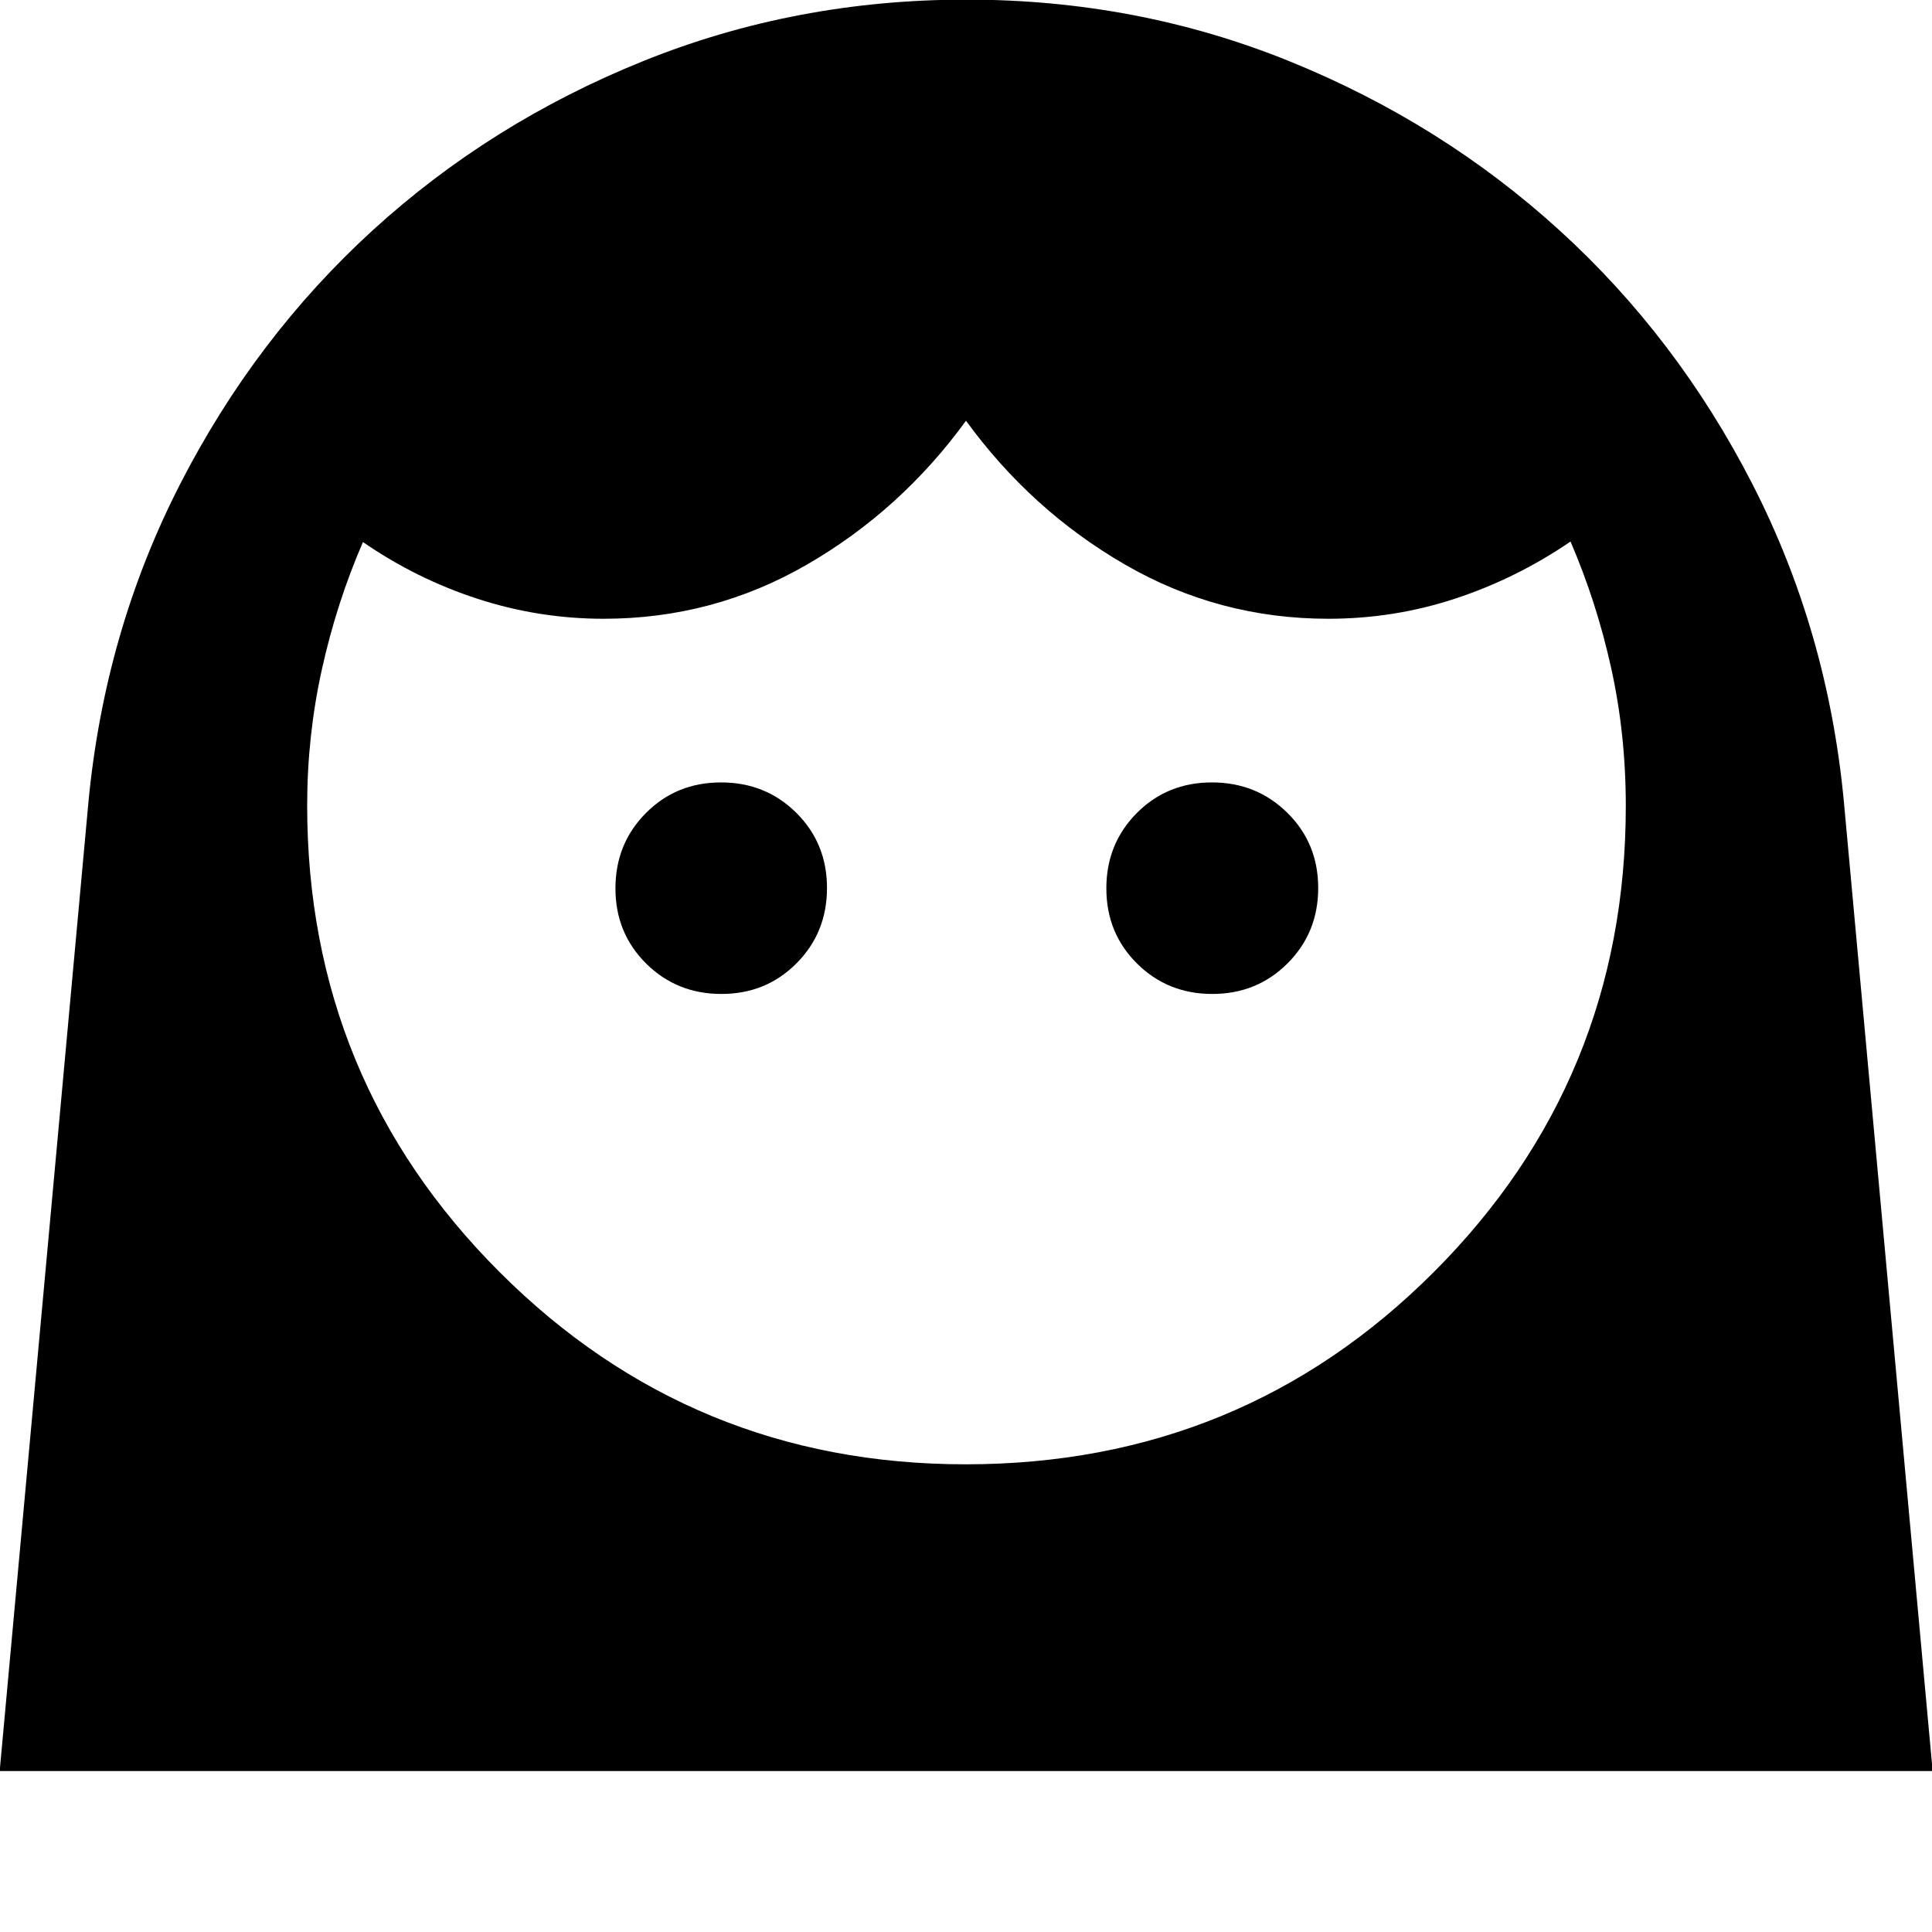 <svg xmlns="http://www.w3.org/2000/svg" height="40" viewBox="0 -960 960 960" width="40"><path d="M479.84-232.39q137.12 0 232.57-95.49 95.44-95.49 95.44-231.65 0-35.65-7.26-68.49-7.26-32.85-20.21-62.89-26.75 18.28-57.2 28.33-30.45 10.04-63.14 10.04-54.44 0-101.04-26.93-46.61-26.94-79-71.47-32.39 44.53-79.01 71.47-46.62 26.93-101.05 26.93-32.14 0-62.58-9.9-30.45-9.9-57.01-28.22-13.1 30.2-20.41 63.28-7.31 33.08-7.31 67.56 0 136.28 95.56 231.86 95.56 95.57 231.65 95.57ZM358.46-466.11q22.2 0 37.33-15.23 15.14-15.22 15.14-37.42 0-22.2-15.23-37.33-15.23-15.13-37.42-15.13-22.2 0-37.34 15.22-15.13 15.23-15.13 37.43t15.23 37.33q15.23 15.13 37.42 15.13Zm243.93 0q22.2 0 37.41-15.23 15.21-15.22 15.21-37.42 0-22.2-15.3-37.33-15.31-15.13-37.51-15.13-22.19 0-37.33 15.22-15.13 15.23-15.13 37.43t15.23 37.33q15.22 15.13 37.42 15.13ZM-.16-79.97l44.14-481.87q8.15-84.64 45.48-157.53 37.34-72.89 95.8-126.26 58.47-53.37 134.2-83.96 75.74-30.6 160.75-30.6 84.94 0 160.49 30.62 75.55 30.62 134.16 83.98 58.62 53.36 95.95 126.23 37.33 72.86 45.38 157.47l44.13 481.92H-.16Z"/></svg>